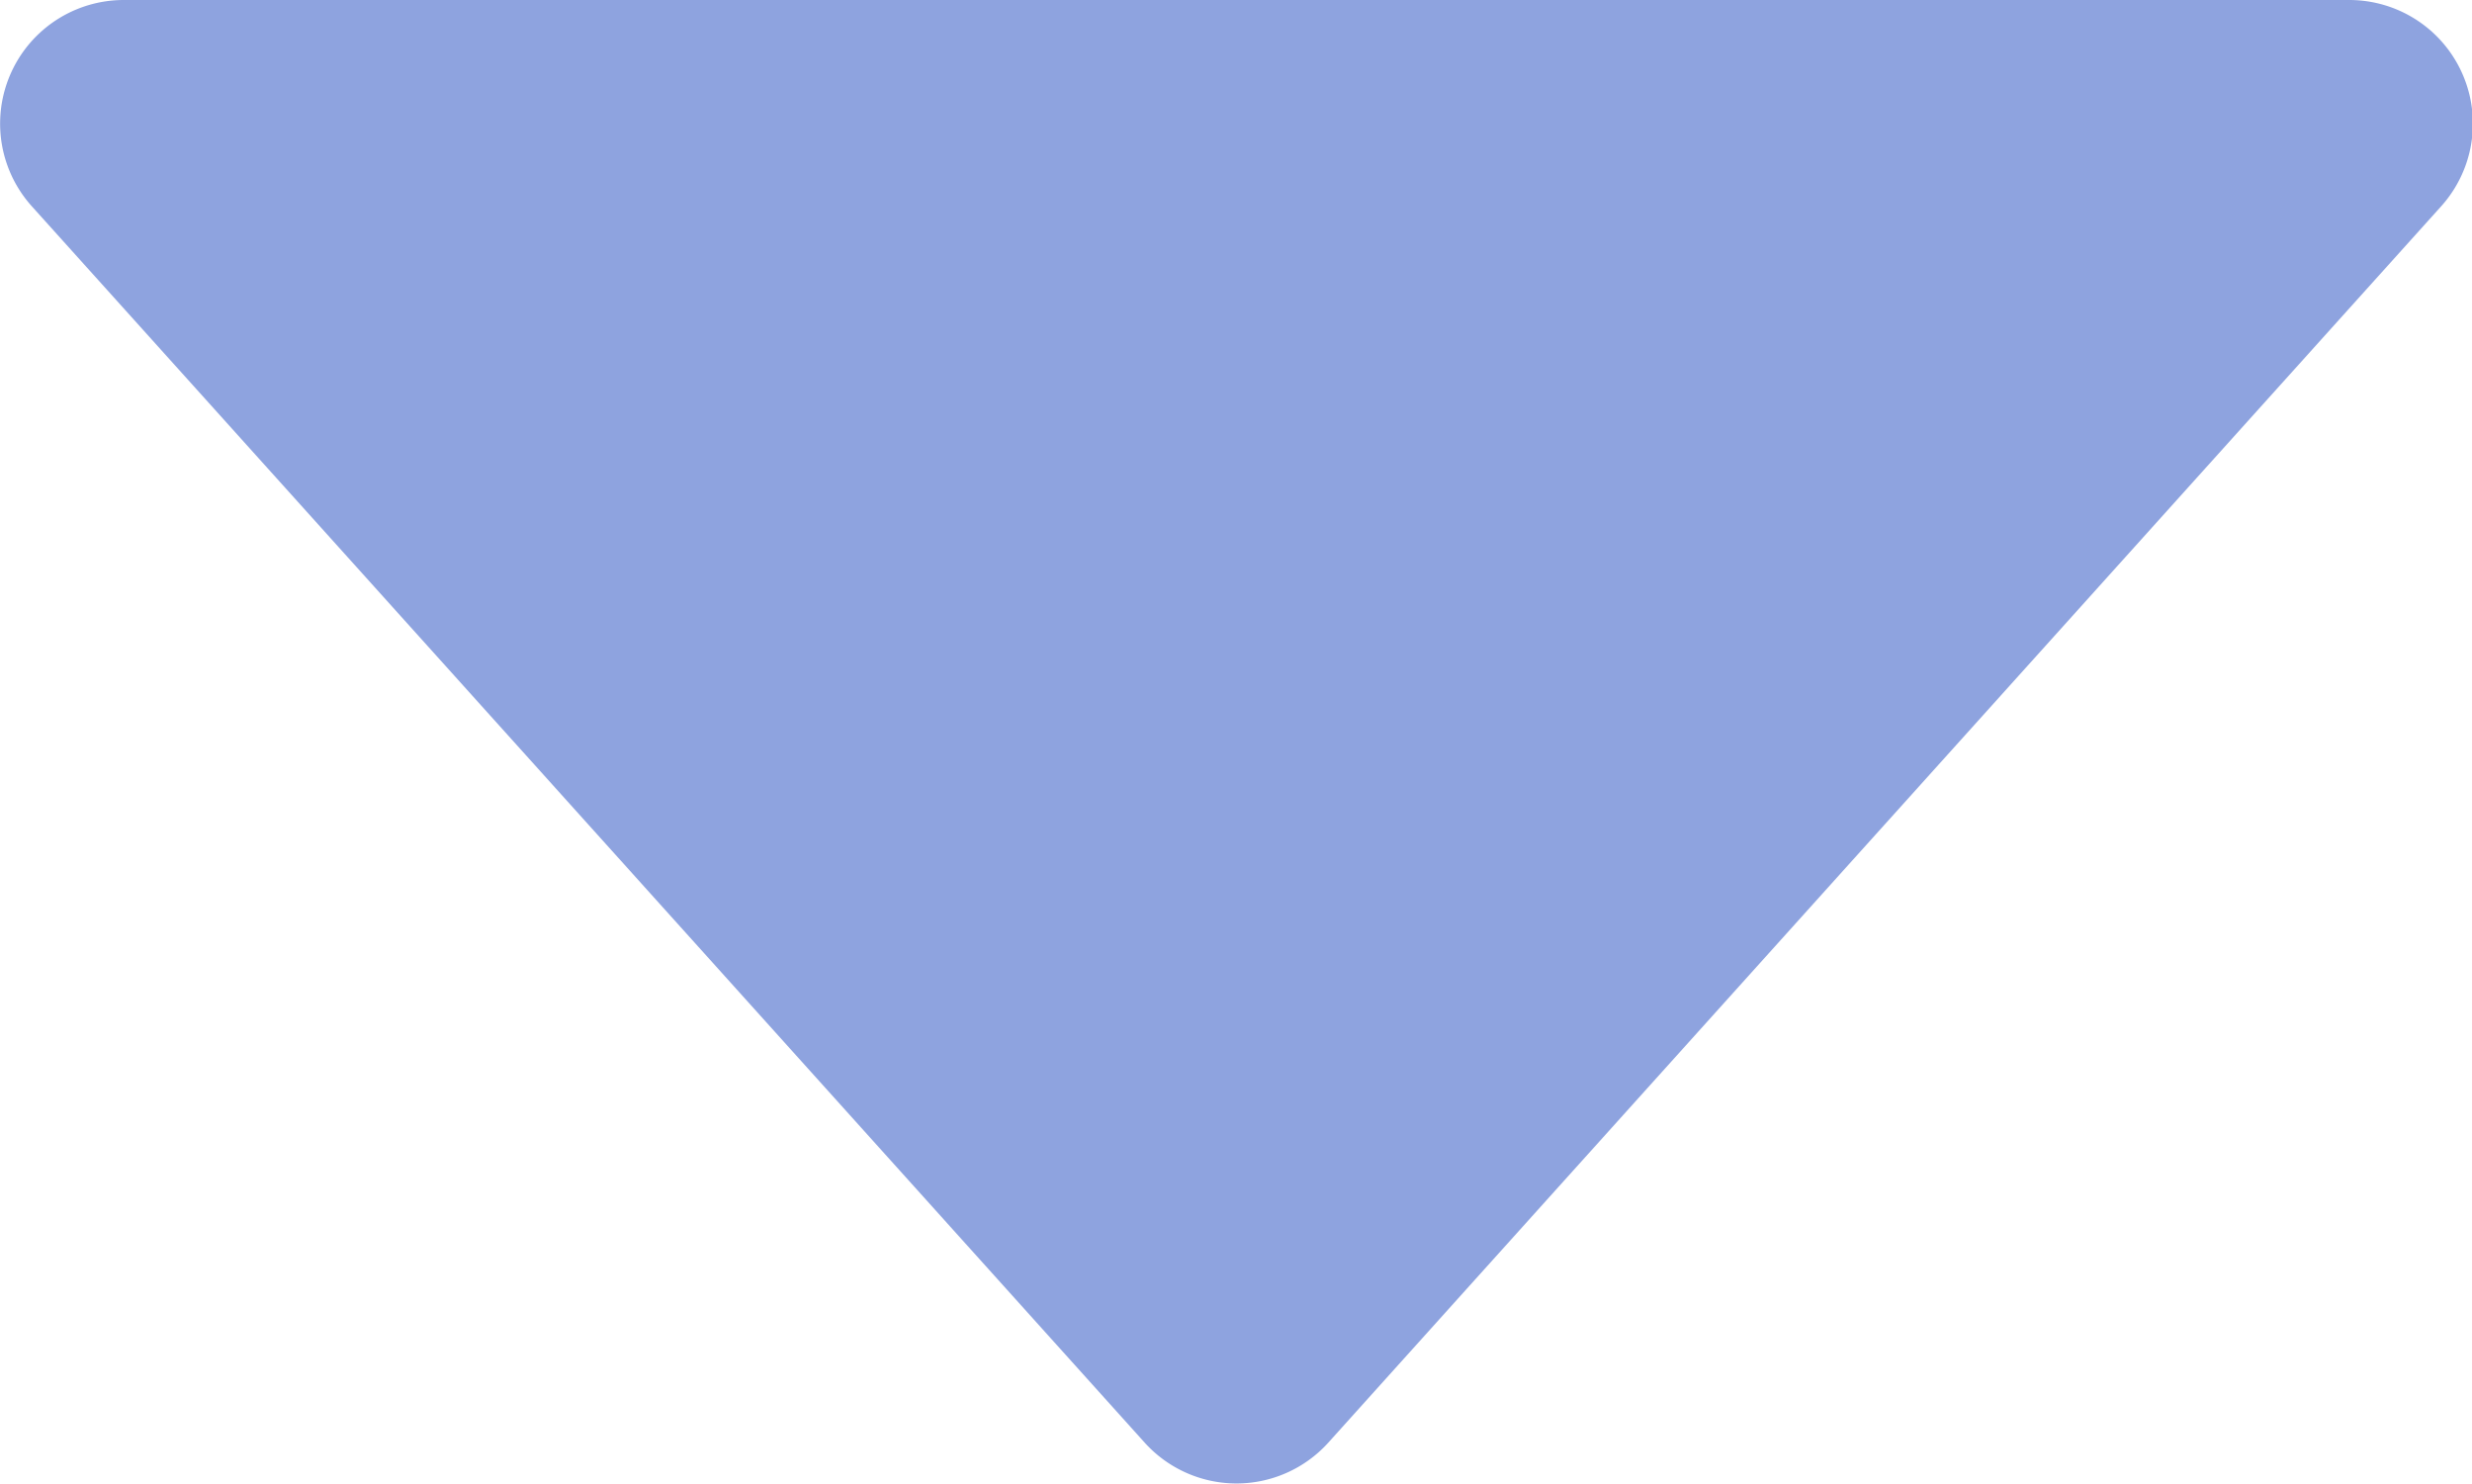 <?xml version="1.0" standalone="no"?><!DOCTYPE svg PUBLIC "-//W3C//DTD SVG 1.1//EN" "http://www.w3.org/Graphics/SVG/1.1/DTD/svg11.dtd"><svg t="1513145185799" class="icon" style="" viewBox="0 0 1706 1024" version="1.1" xmlns="http://www.w3.org/2000/svg" p-id="1699" xmlns:xlink="http://www.w3.org/1999/xlink" width="333.203" height="200"><defs><style type="text/css"></style></defs><path d="M916.738 995.696l767.955-853.283A85.328 85.328 0 0 0 1621.294 0H85.385a85.328 85.328 0 0 0-63.399 142.413l767.955 853.283a85.328 85.328 0 0 0 126.798 0z" fill="#8EA3DF" p-id="1700"></path></svg>